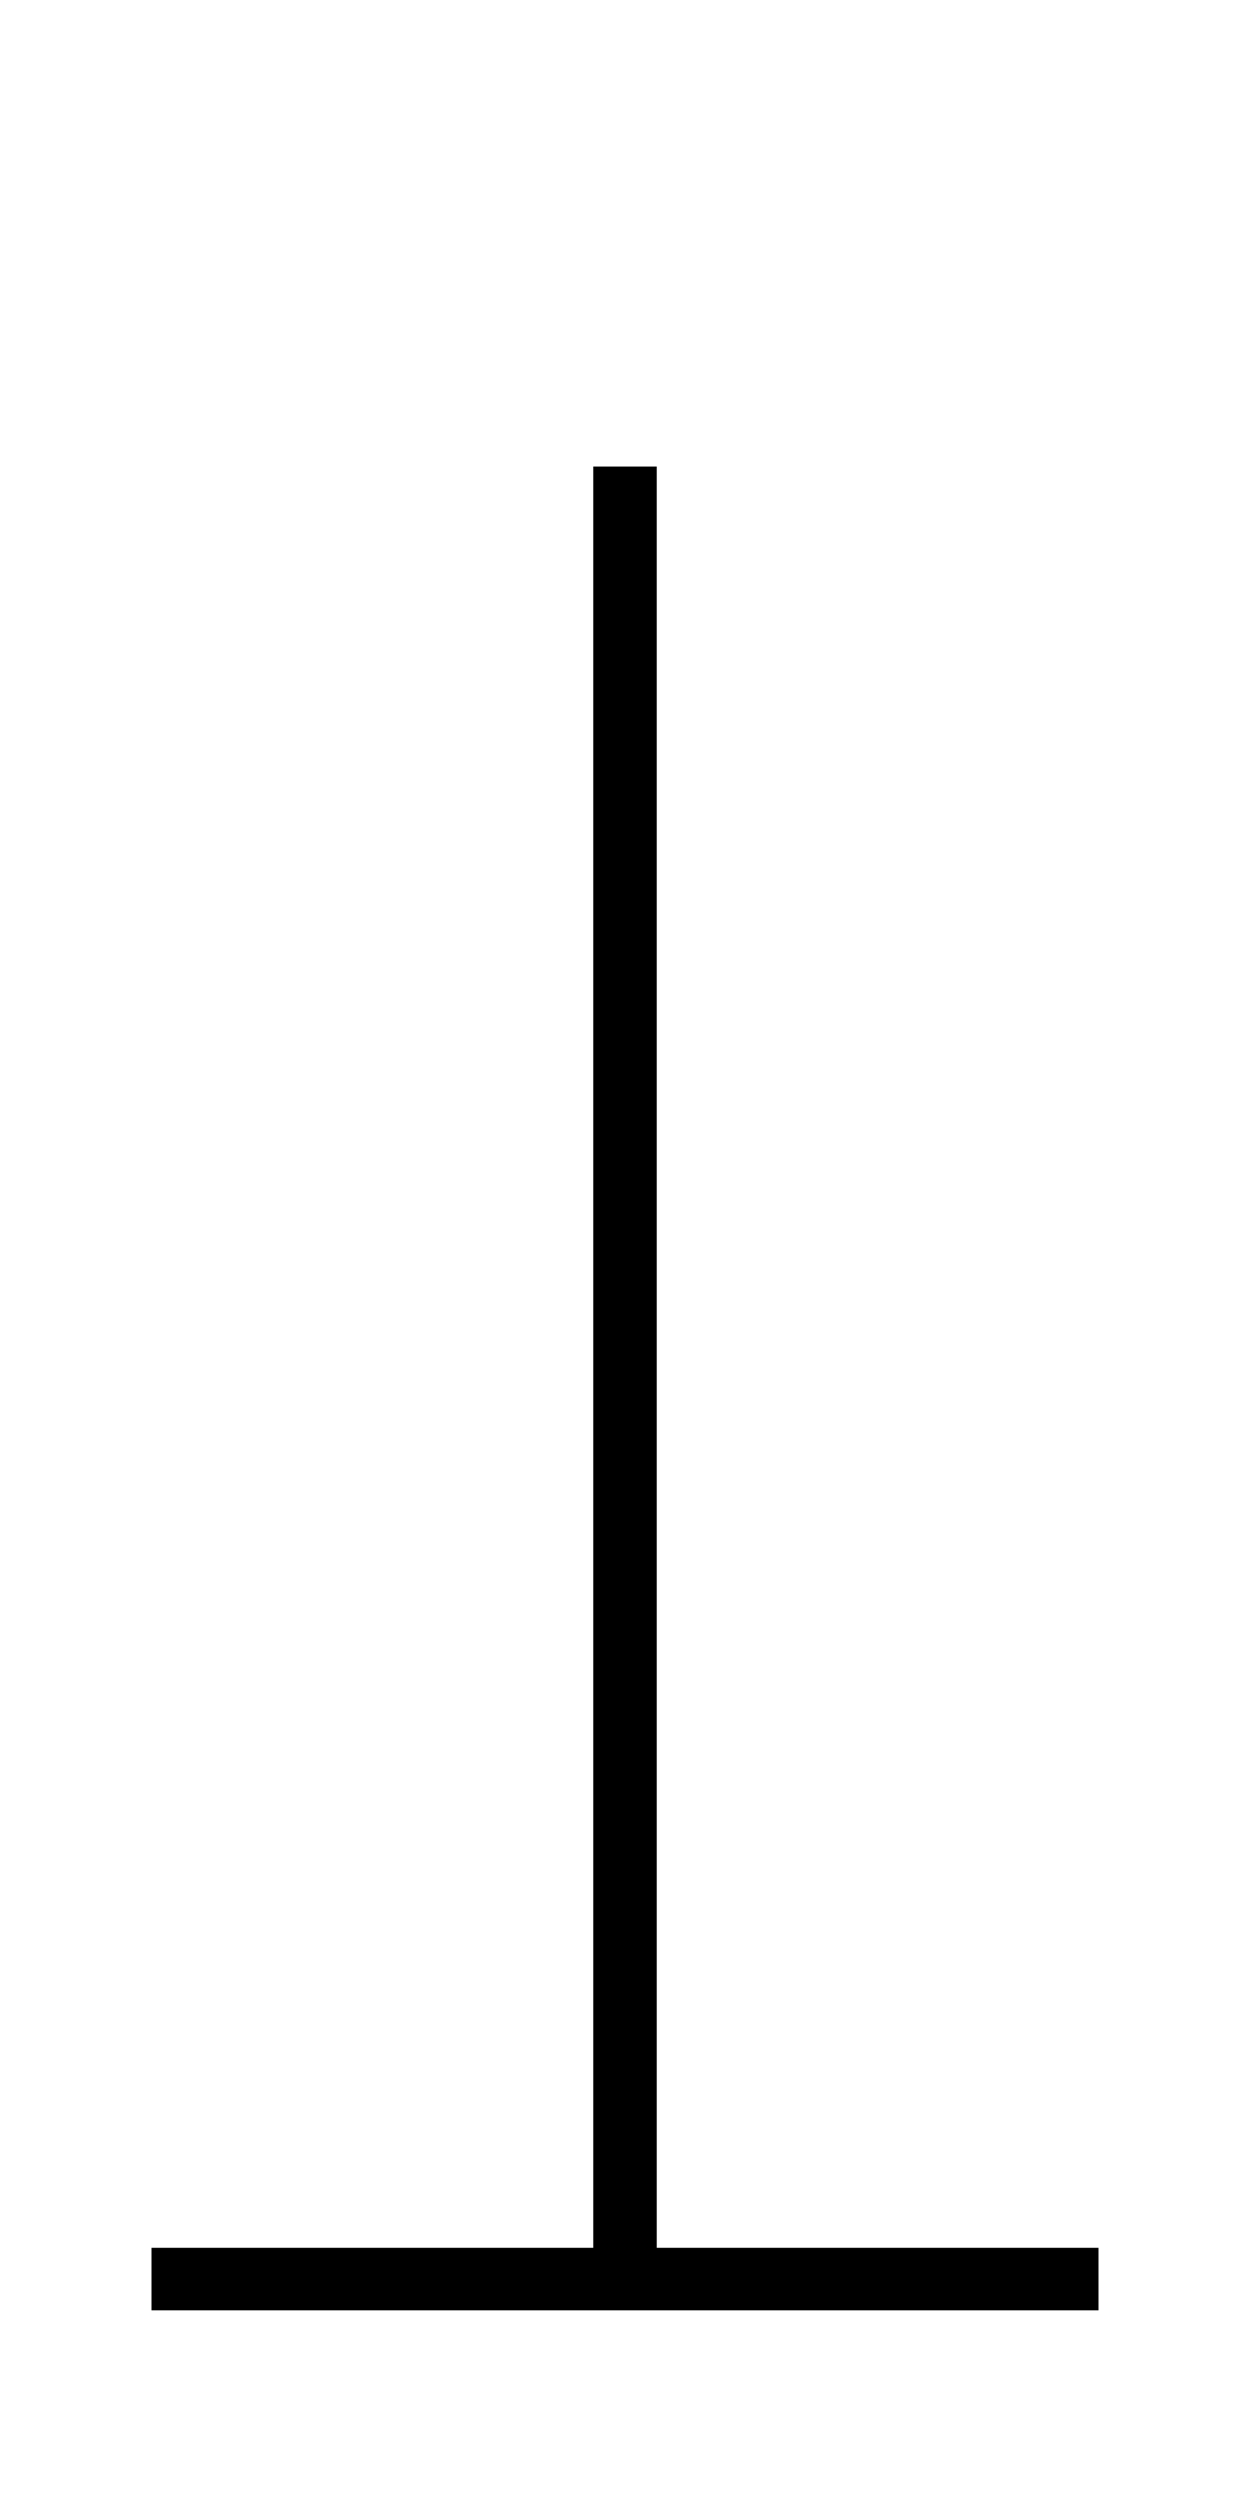<?xml version="1.0" encoding="UTF-8" standalone="no"?>
<!-- Created with Inkscape (http://www.inkscape.org/) -->

<svg
   xmlns:dc="http://purl.org/dc/elements/1.1/"
   xmlns:cc="http://creativecommons.org/ns#"
   xmlns:rdf="http://www.w3.org/1999/02/22-rdf-syntax-ns#"
   xmlns:svg="http://www.w3.org/2000/svg"
   xmlns="http://www.w3.org/2000/svg"
   xmlns:sodipodi="http://sodipodi.sourceforge.net/DTD/sodipodi-0.dtd"
   xmlns:inkscape="http://www.inkscape.org/namespaces/inkscape"
   width="16pt"
   height="32pt"
   viewBox="0 0 20 40"
   id="svg2"
   version="1.1"
   inkscape:version="0.91 r13725"
   sodipodi:docname="stand.svg"
   inkscape:export-filename="/Users/magcho/Documents/git/LbtMaker/resource/img/stand.png"
   inkscape:export-xdpi="675"
   inkscape:export-ydpi="675">
  <defs
     id="defs4" />
  <sodipodi:namedview
     id="base"
     pagecolor="#ffffff"
     bordercolor="#666666"
     borderopacity="1.0"
     inkscape:pageopacity="0.0"
     inkscape:pageshadow="2"
     inkscape:zoom="15.839192"
     inkscape:cx="7.9579509"
     inkscape:cy="20.563701"
     inkscape:document-units="px"
     inkscape:current-layer="layer1"
     showgrid="false"
     units="pt"
     inkscape:window-width="1440"
     inkscape:window-height="851"
     inkscape:window-x="0"
     inkscape:window-y="1"
     inkscape:window-maximized="1" />
  <g
     inkscape:label="レイヤー 1"
     inkscape:groupmode="layer"
     id="layer1"
     transform="translate(0,-1012.362)">
    <path
       style="fill:none;fill-rule:evenodd;stroke:#000000;stroke-width:1px;stroke-linecap:butt;stroke-linejoin:miter;stroke-opacity:1"
       d="m 17.576,1048.827 -15.152,0"
       id="path4138"
       inkscape:connector-curvature="0" />
    <path
       style="fill:none;fill-rule:evenodd;stroke:#000000;stroke-width:1.016px;stroke-linecap:butt;stroke-linejoin:miter;stroke-opacity:1"
       d="m 10,1048.364 0,-28.537"
       id="path4140"
       inkscape:connector-curvature="0" />
  </g>
</svg>
